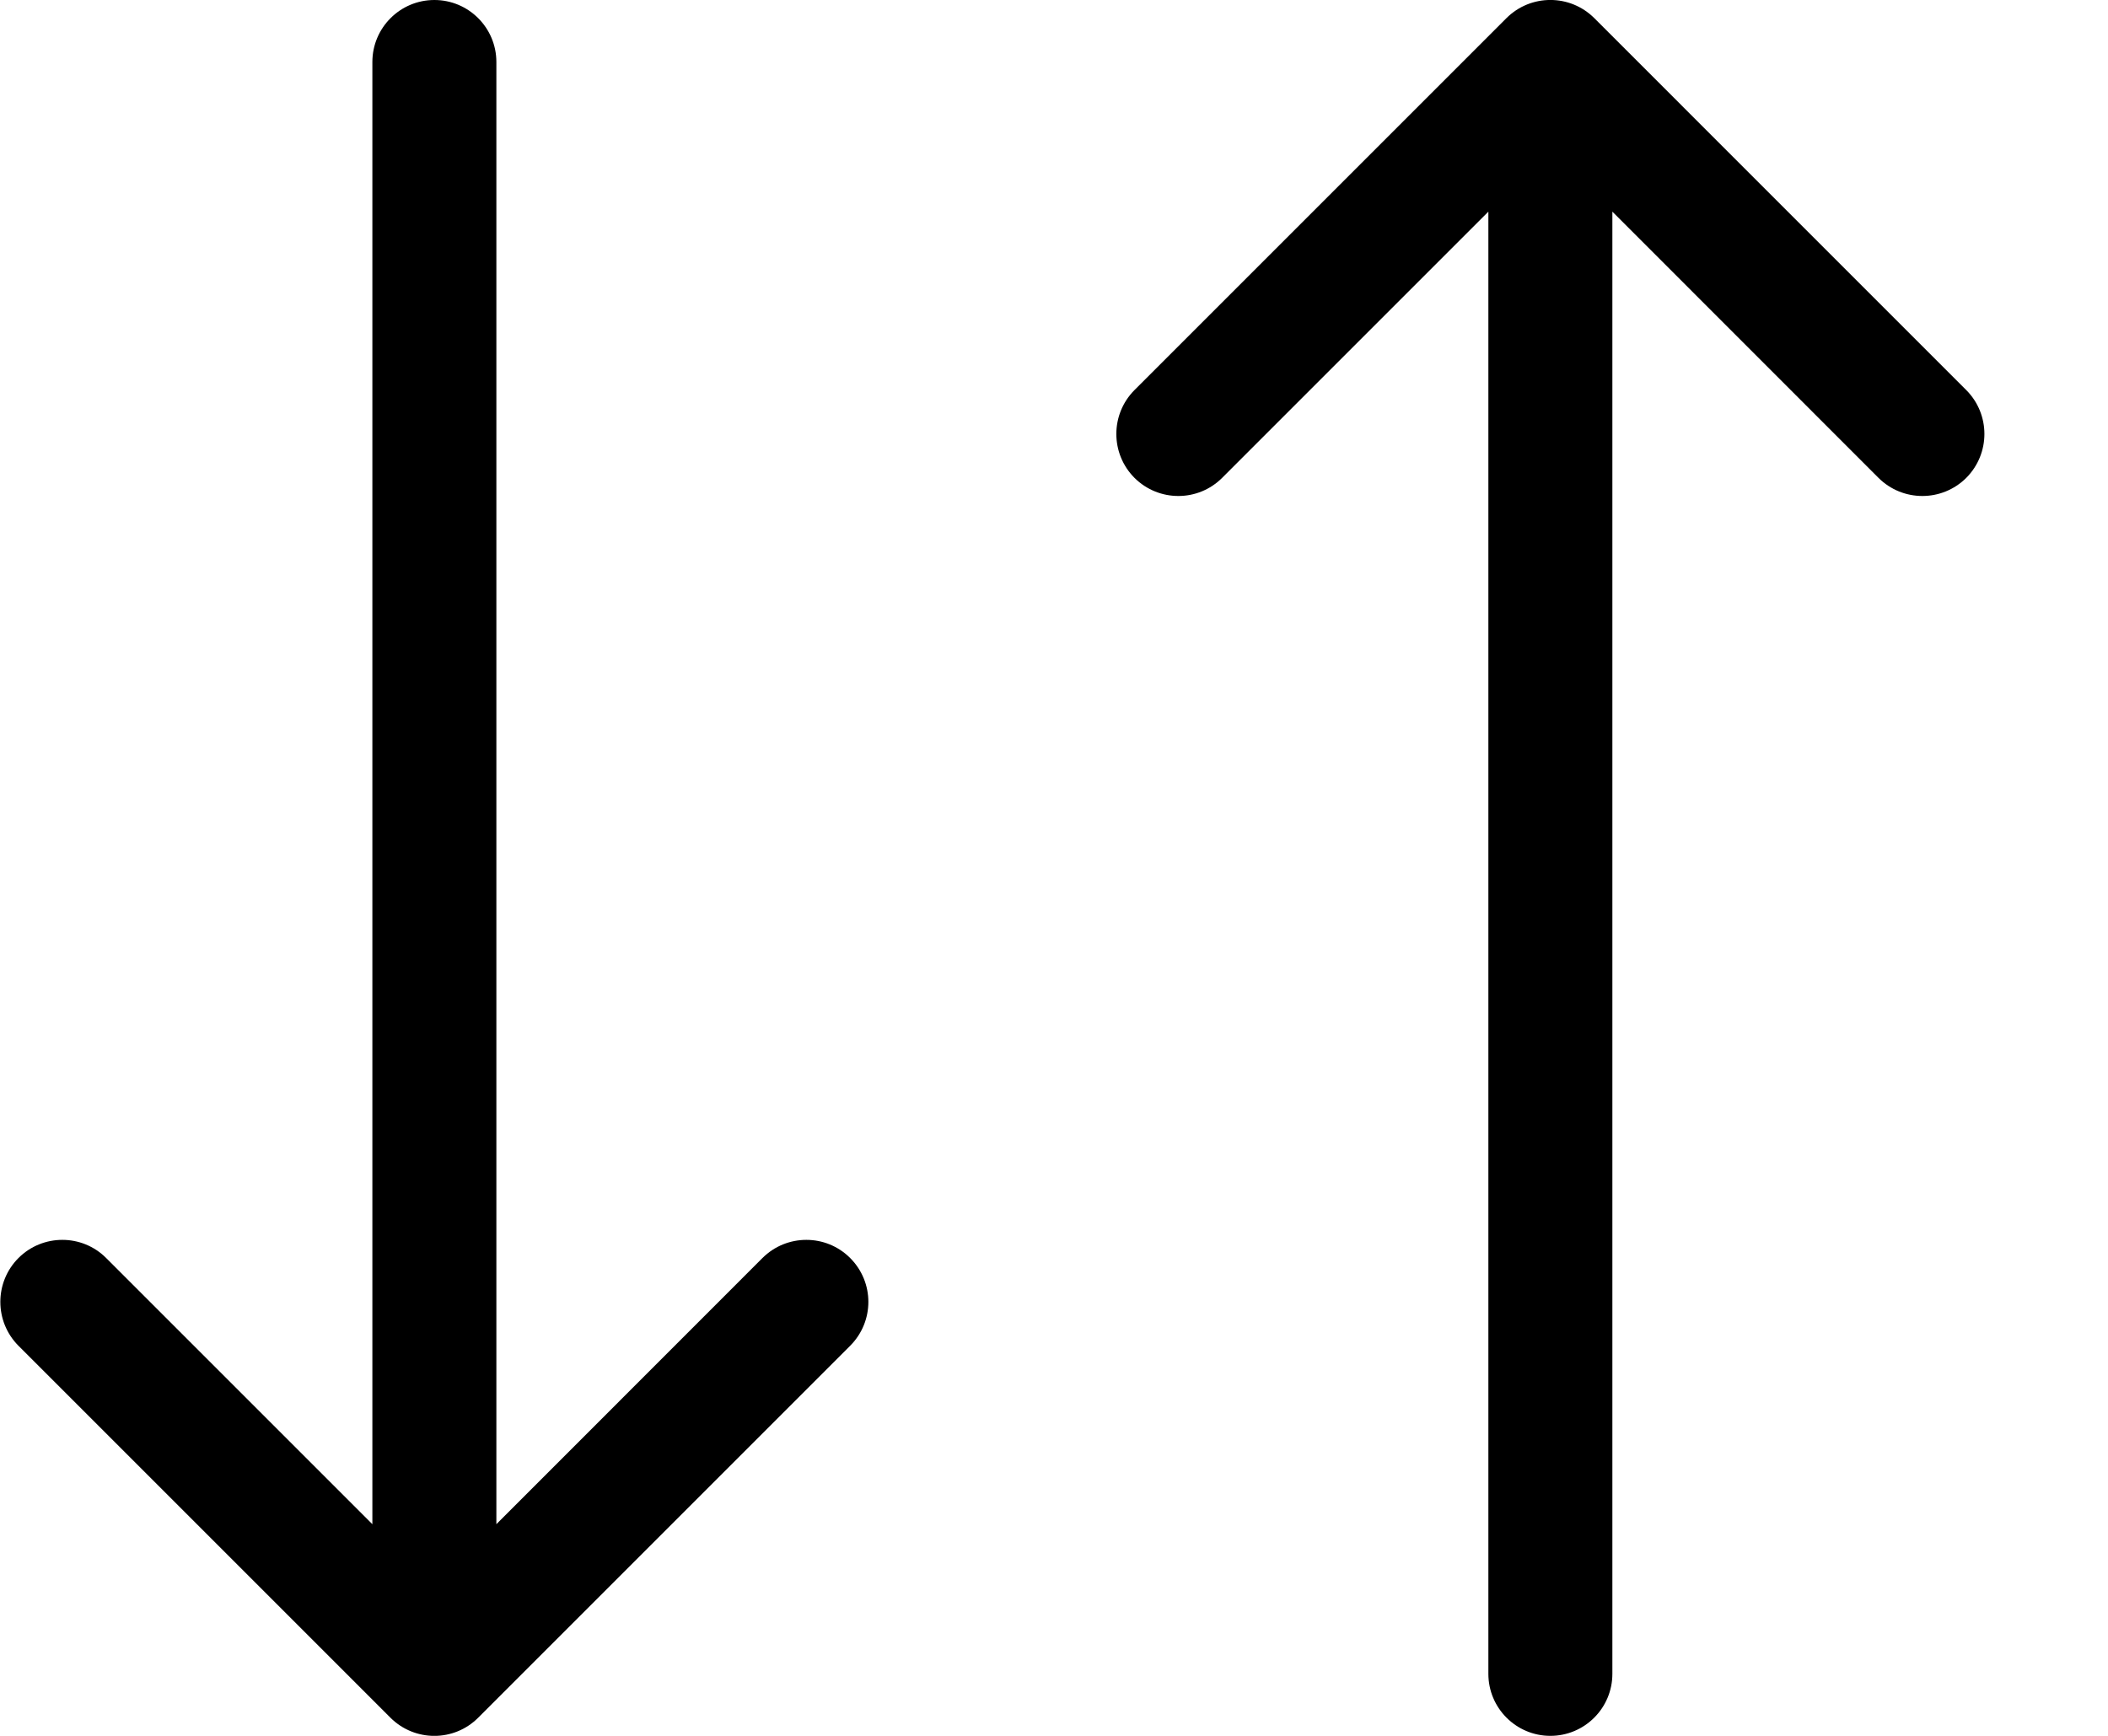 <svg width="17" height="14" viewBox="0 0 17 14" fill="none" xmlns="http://www.w3.org/2000/svg">
<path fill-rule="evenodd" clip-rule="evenodd" d="M3.503 2.23517e-08C3.779 2.23517e-08 4.003 0.224 4.003 0.5V12.293L6.149 10.146C6.345 9.951 6.661 9.951 6.856 10.146C7.052 10.342 7.052 10.658 6.856 10.854L3.856 13.854C3.661 14.049 3.345 14.049 3.149 13.854L0.149 10.854C-0.046 10.658 -0.046 10.342 0.149 10.146C0.345 9.951 0.661 9.951 0.856 10.146L3.003 12.293V0.5C3.003 0.224 3.227 2.23517e-08 3.503 2.23517e-08ZM12.149 0.146C12.345 -0.049 12.661 -0.049 12.857 0.146L15.857 3.146C16.052 3.342 16.052 3.658 15.857 3.854C15.661 4.049 15.345 4.049 15.149 3.854L13.003 1.707V13.5C13.003 13.776 12.779 14 12.503 14C12.227 14 12.003 13.776 12.003 13.5V1.707L9.856 3.854C9.661 4.049 9.345 4.049 9.149 3.854C8.954 3.658 8.954 3.342 9.149 3.146L12.149 0.146Z" fill="black"/>
</svg>
